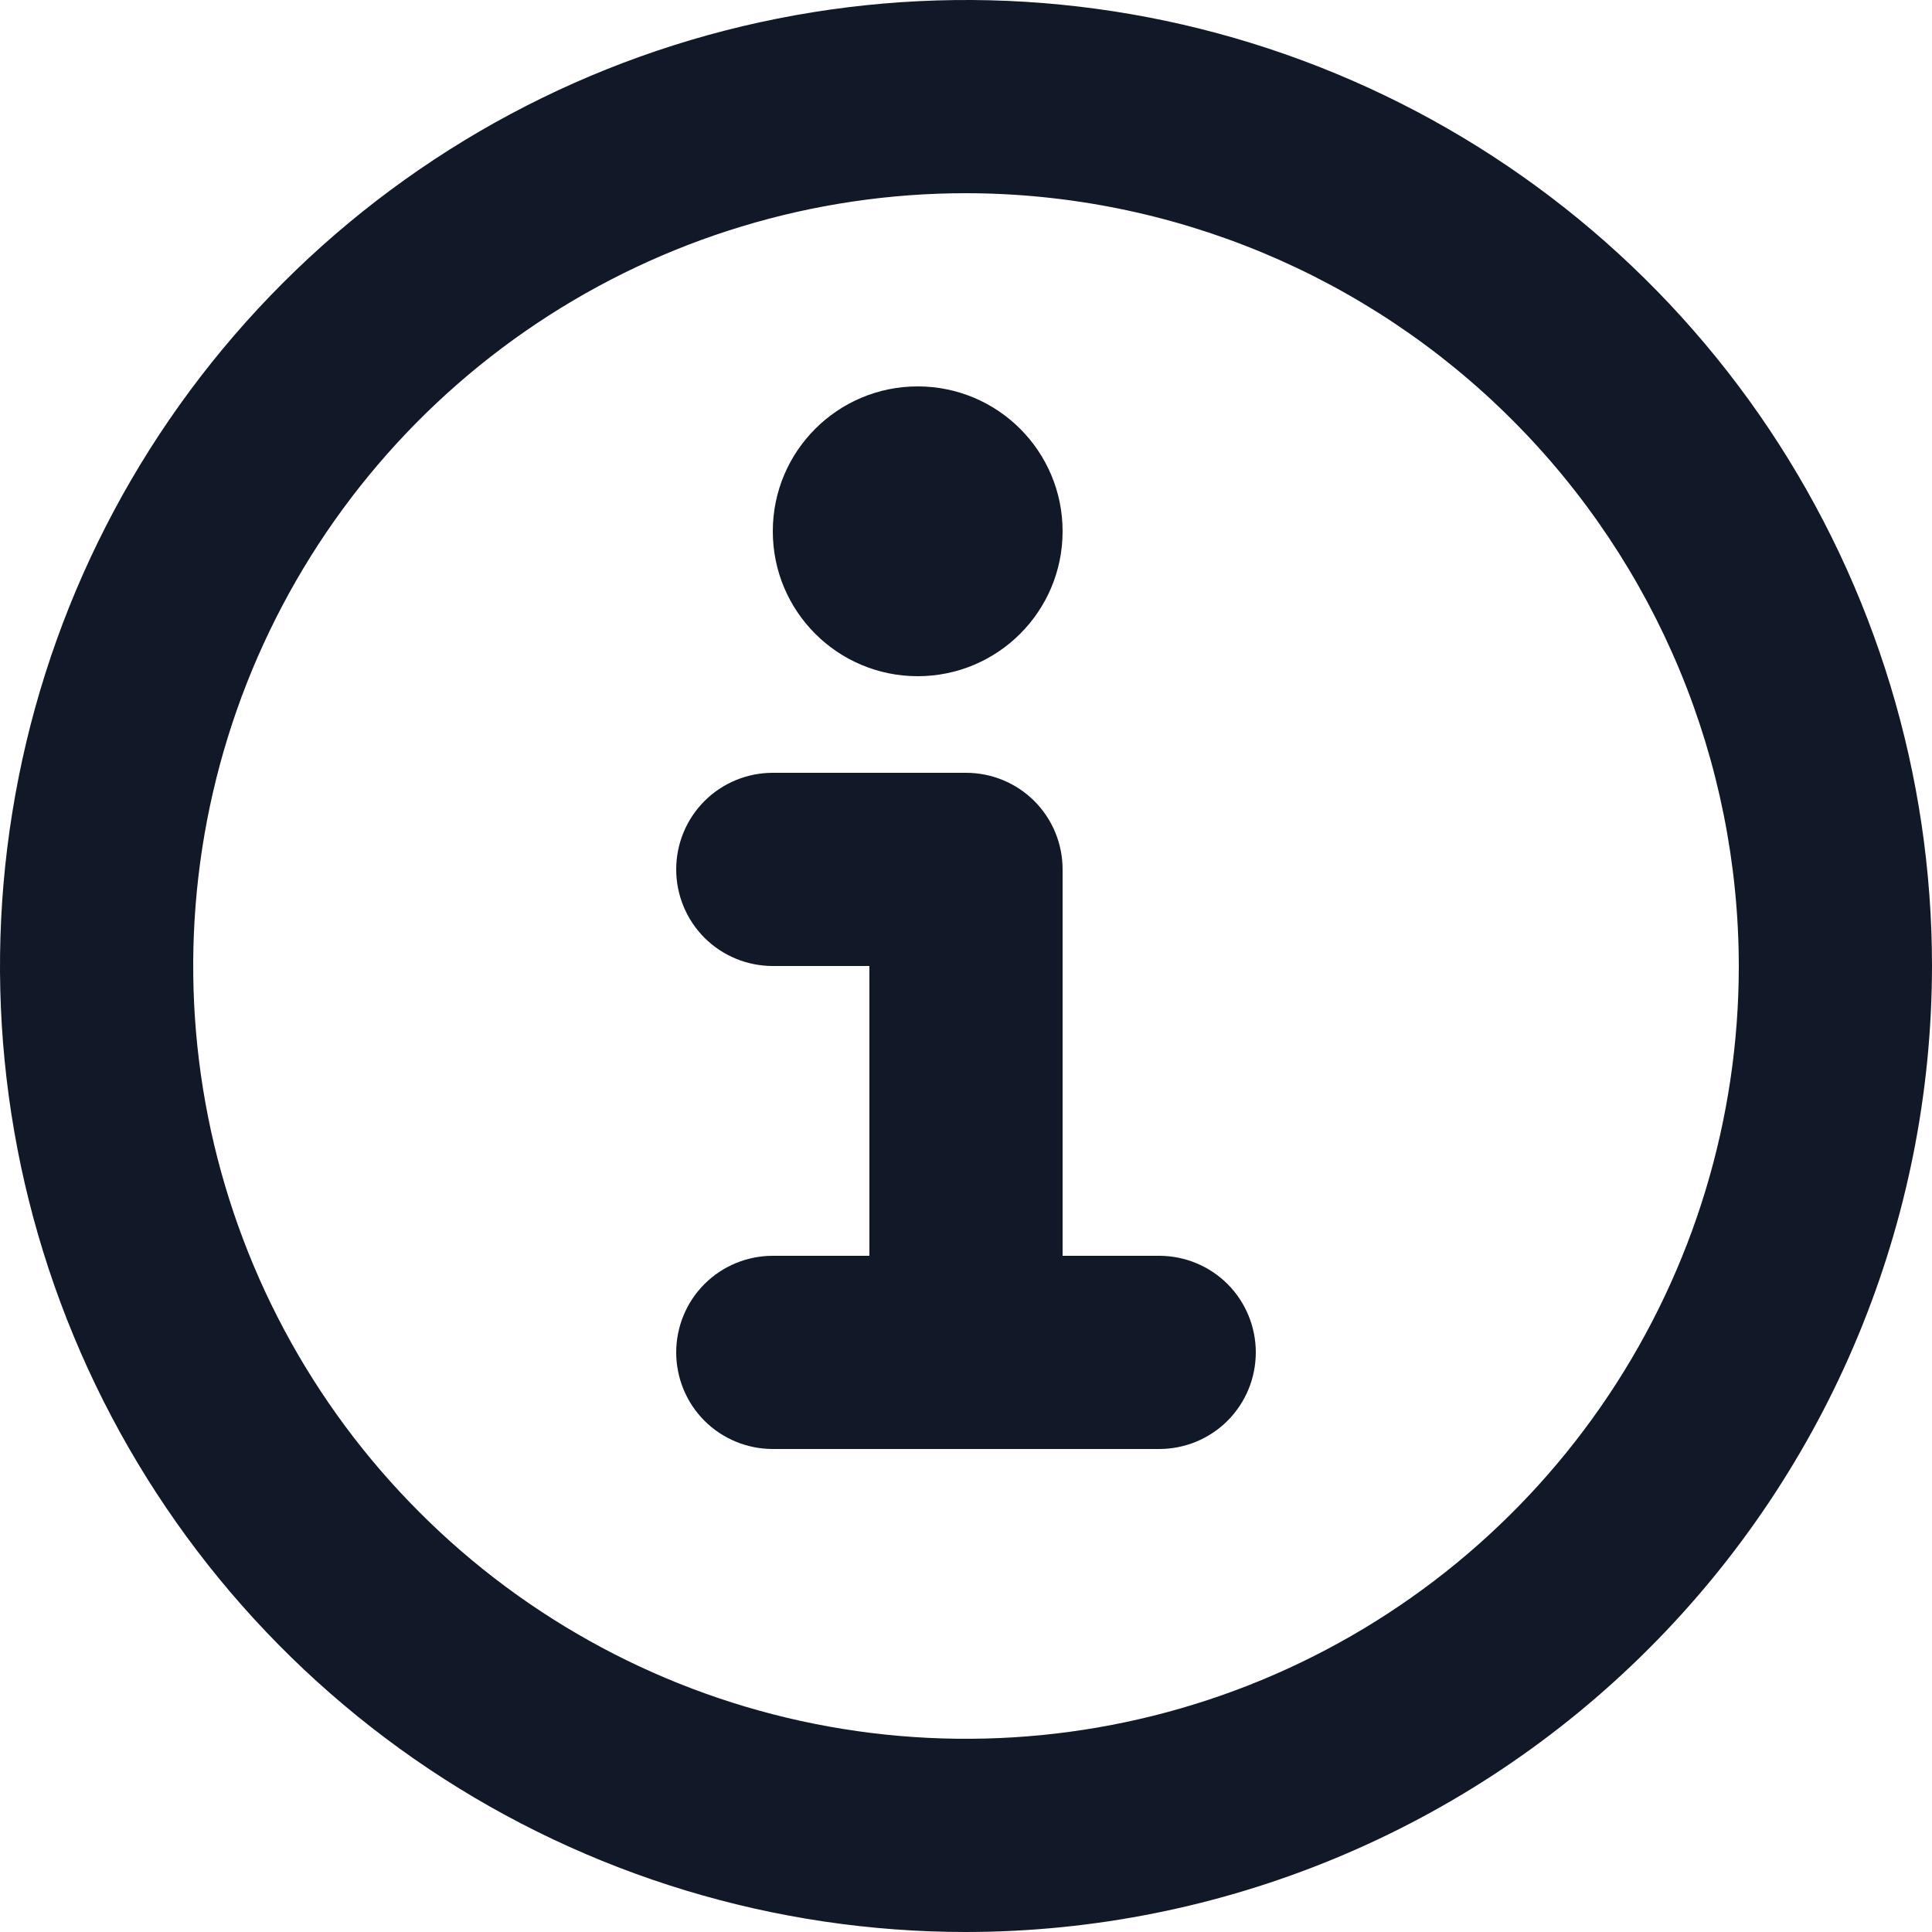 <svg width="16" height="16" viewBox="0 0 16 16" fill="none" xmlns="http://www.w3.org/2000/svg">
<g id="info-outline">
<g id="Vector">
<path d="M8 16C6.418 16 4.871 15.531 3.555 14.652C2.24 13.773 1.214 12.523 0.609 11.062C0.003 9.6 -0.155 7.991 0.154 6.439C0.462 4.887 1.224 3.462 2.343 2.343C3.462 1.224 4.887 0.462 6.439 0.154C7.991 -0.155 9.6 0.003 11.062 0.609C12.523 1.214 13.773 2.24 14.652 3.555C15.531 4.871 16 6.418 16 8C15.998 10.121 15.154 12.155 13.654 13.654C12.155 15.154 10.121 15.998 8 16ZM8 1.6C6.734 1.6 5.497 1.975 4.444 2.679C3.392 3.382 2.572 4.381 2.087 5.551C1.603 6.72 1.476 8.007 1.723 9.249C1.97 10.49 2.579 11.63 3.475 12.525C4.37 13.421 5.51 14.03 6.751 14.277C7.993 14.524 9.28 14.397 10.449 13.913C11.619 13.428 12.618 12.608 13.321 11.556C14.025 10.503 14.4 9.266 14.4 8C14.398 6.303 13.723 4.676 12.523 3.477C11.324 2.277 9.697 1.602 8 1.6Z" fill="#111928"/>
<path d="M8 12C7.788 12 7.584 11.916 7.434 11.766C7.284 11.616 7.2 11.412 7.2 11.2V8H6.4C6.188 8 5.984 7.916 5.834 7.766C5.684 7.616 5.6 7.412 5.6 7.2C5.6 6.988 5.684 6.784 5.834 6.634C5.984 6.484 6.188 6.4 6.4 6.4H8C8.212 6.4 8.416 6.484 8.566 6.634C8.716 6.784 8.8 6.988 8.8 7.2V11.2C8.8 11.412 8.716 11.616 8.566 11.766C8.416 11.916 8.212 12 8 12Z" fill="#111928"/>
<path d="M9.6 12H6.4C6.188 12 5.984 11.916 5.834 11.766C5.684 11.616 5.6 11.412 5.6 11.2C5.6 10.988 5.684 10.784 5.834 10.634C5.984 10.484 6.188 10.4 6.4 10.4H9.6C9.812 10.4 10.016 10.484 10.166 10.634C10.316 10.784 10.4 10.988 10.4 11.2C10.4 11.412 10.316 11.616 10.166 11.766C10.016 11.916 9.812 12 9.6 12Z" fill="#111928"/>
<path d="M7.6 5.6C8.263 5.6 8.8 5.063 8.8 4.4C8.8 3.737 8.263 3.2 7.6 3.2C6.937 3.2 6.4 3.737 6.4 4.4C6.4 5.063 6.937 5.6 7.6 5.6Z" fill="#111928"/>
</g>
</g>
</svg>
